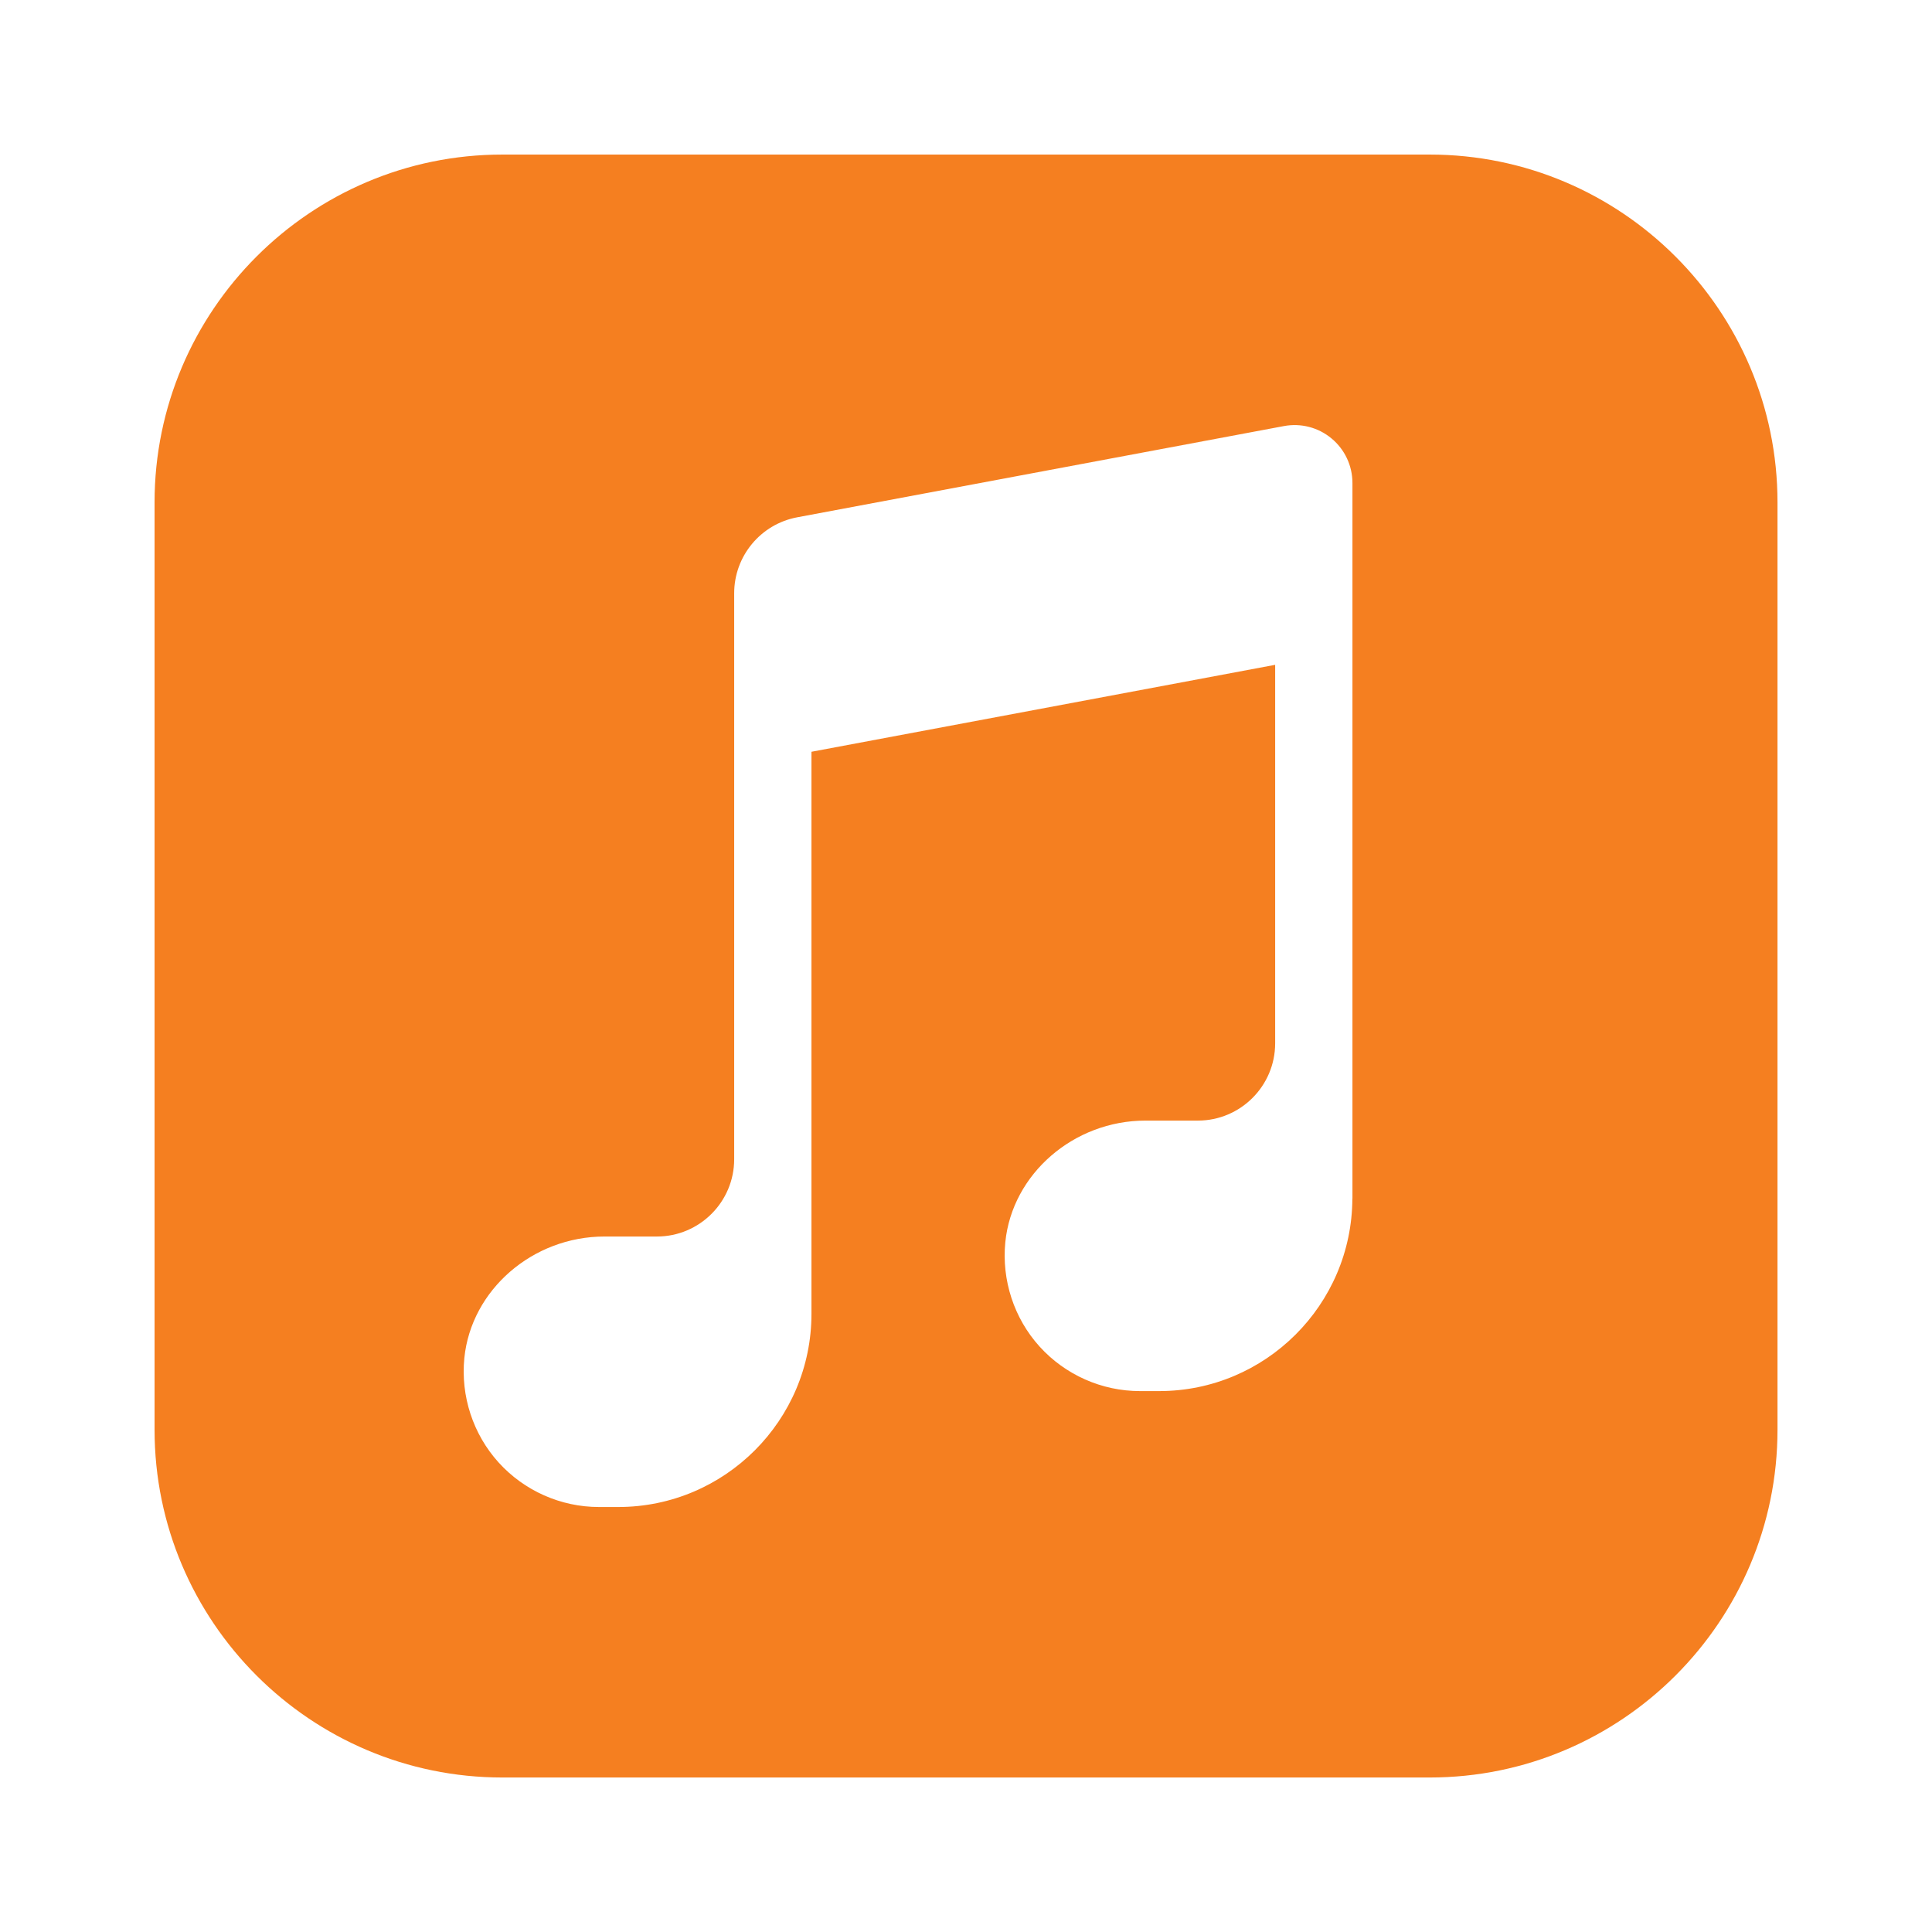 <svg xmlns="http://www.w3.org/2000/svg" xmlns:xlink="http://www.w3.org/1999/xlink" viewBox="0,0,255.992,255.992" width="100px" height="100px" fill-rule="nonzero"><g fill="#f57f20" fill-rule="nonzero" stroke="none" stroke-width="1" stroke-linecap="butt" stroke-linejoin="miter" stroke-miterlimit="10" stroke-dasharray="" stroke-dashoffset="0" font-family="none" font-weight="none" font-size="none" text-anchor="none" style="mix-blend-mode: normal"><g transform="scale(5.12,5.12)"><path d="M37,4h-24c-4.962,0 -9,4.037 -9,9v24c0,4.963 4.038,9 9,9h24c4.962,0 9,-4.037 9,-9v-24c0,-4.963 -4.038,-9 -9,-9zM35,27v4v0.021h-0.002c-0.012,2.747 -2.249,4.979 -4.998,4.979h-0.5c-0.987,0 -1.933,-0.42 -2.596,-1.152c-0.662,-0.731 -0.985,-1.718 -0.887,-2.705c0.178,-1.763 1.77,-3.143 3.626,-3.143h1.357c1.103,0 2,-0.897 2,-2v-9.795l-12,2.25v10.545v4c0,2.757 -2.243,5 -5,5h-0.5c-0.987,0 -1.933,-0.42 -2.596,-1.152c-0.662,-0.731 -0.985,-1.718 -0.887,-2.705c0.178,-1.763 1.77,-3.143 3.626,-3.143h1.357c1.103,0 2,-0.897 2,-2v-14.647c0,-0.963 0.687,-1.79 1.633,-1.966l12.591,-2.36c0.439,-0.083 0.891,0.033 1.234,0.319c0.345,0.286 0.542,0.707 0.542,1.154z"></path></g></g></svg>